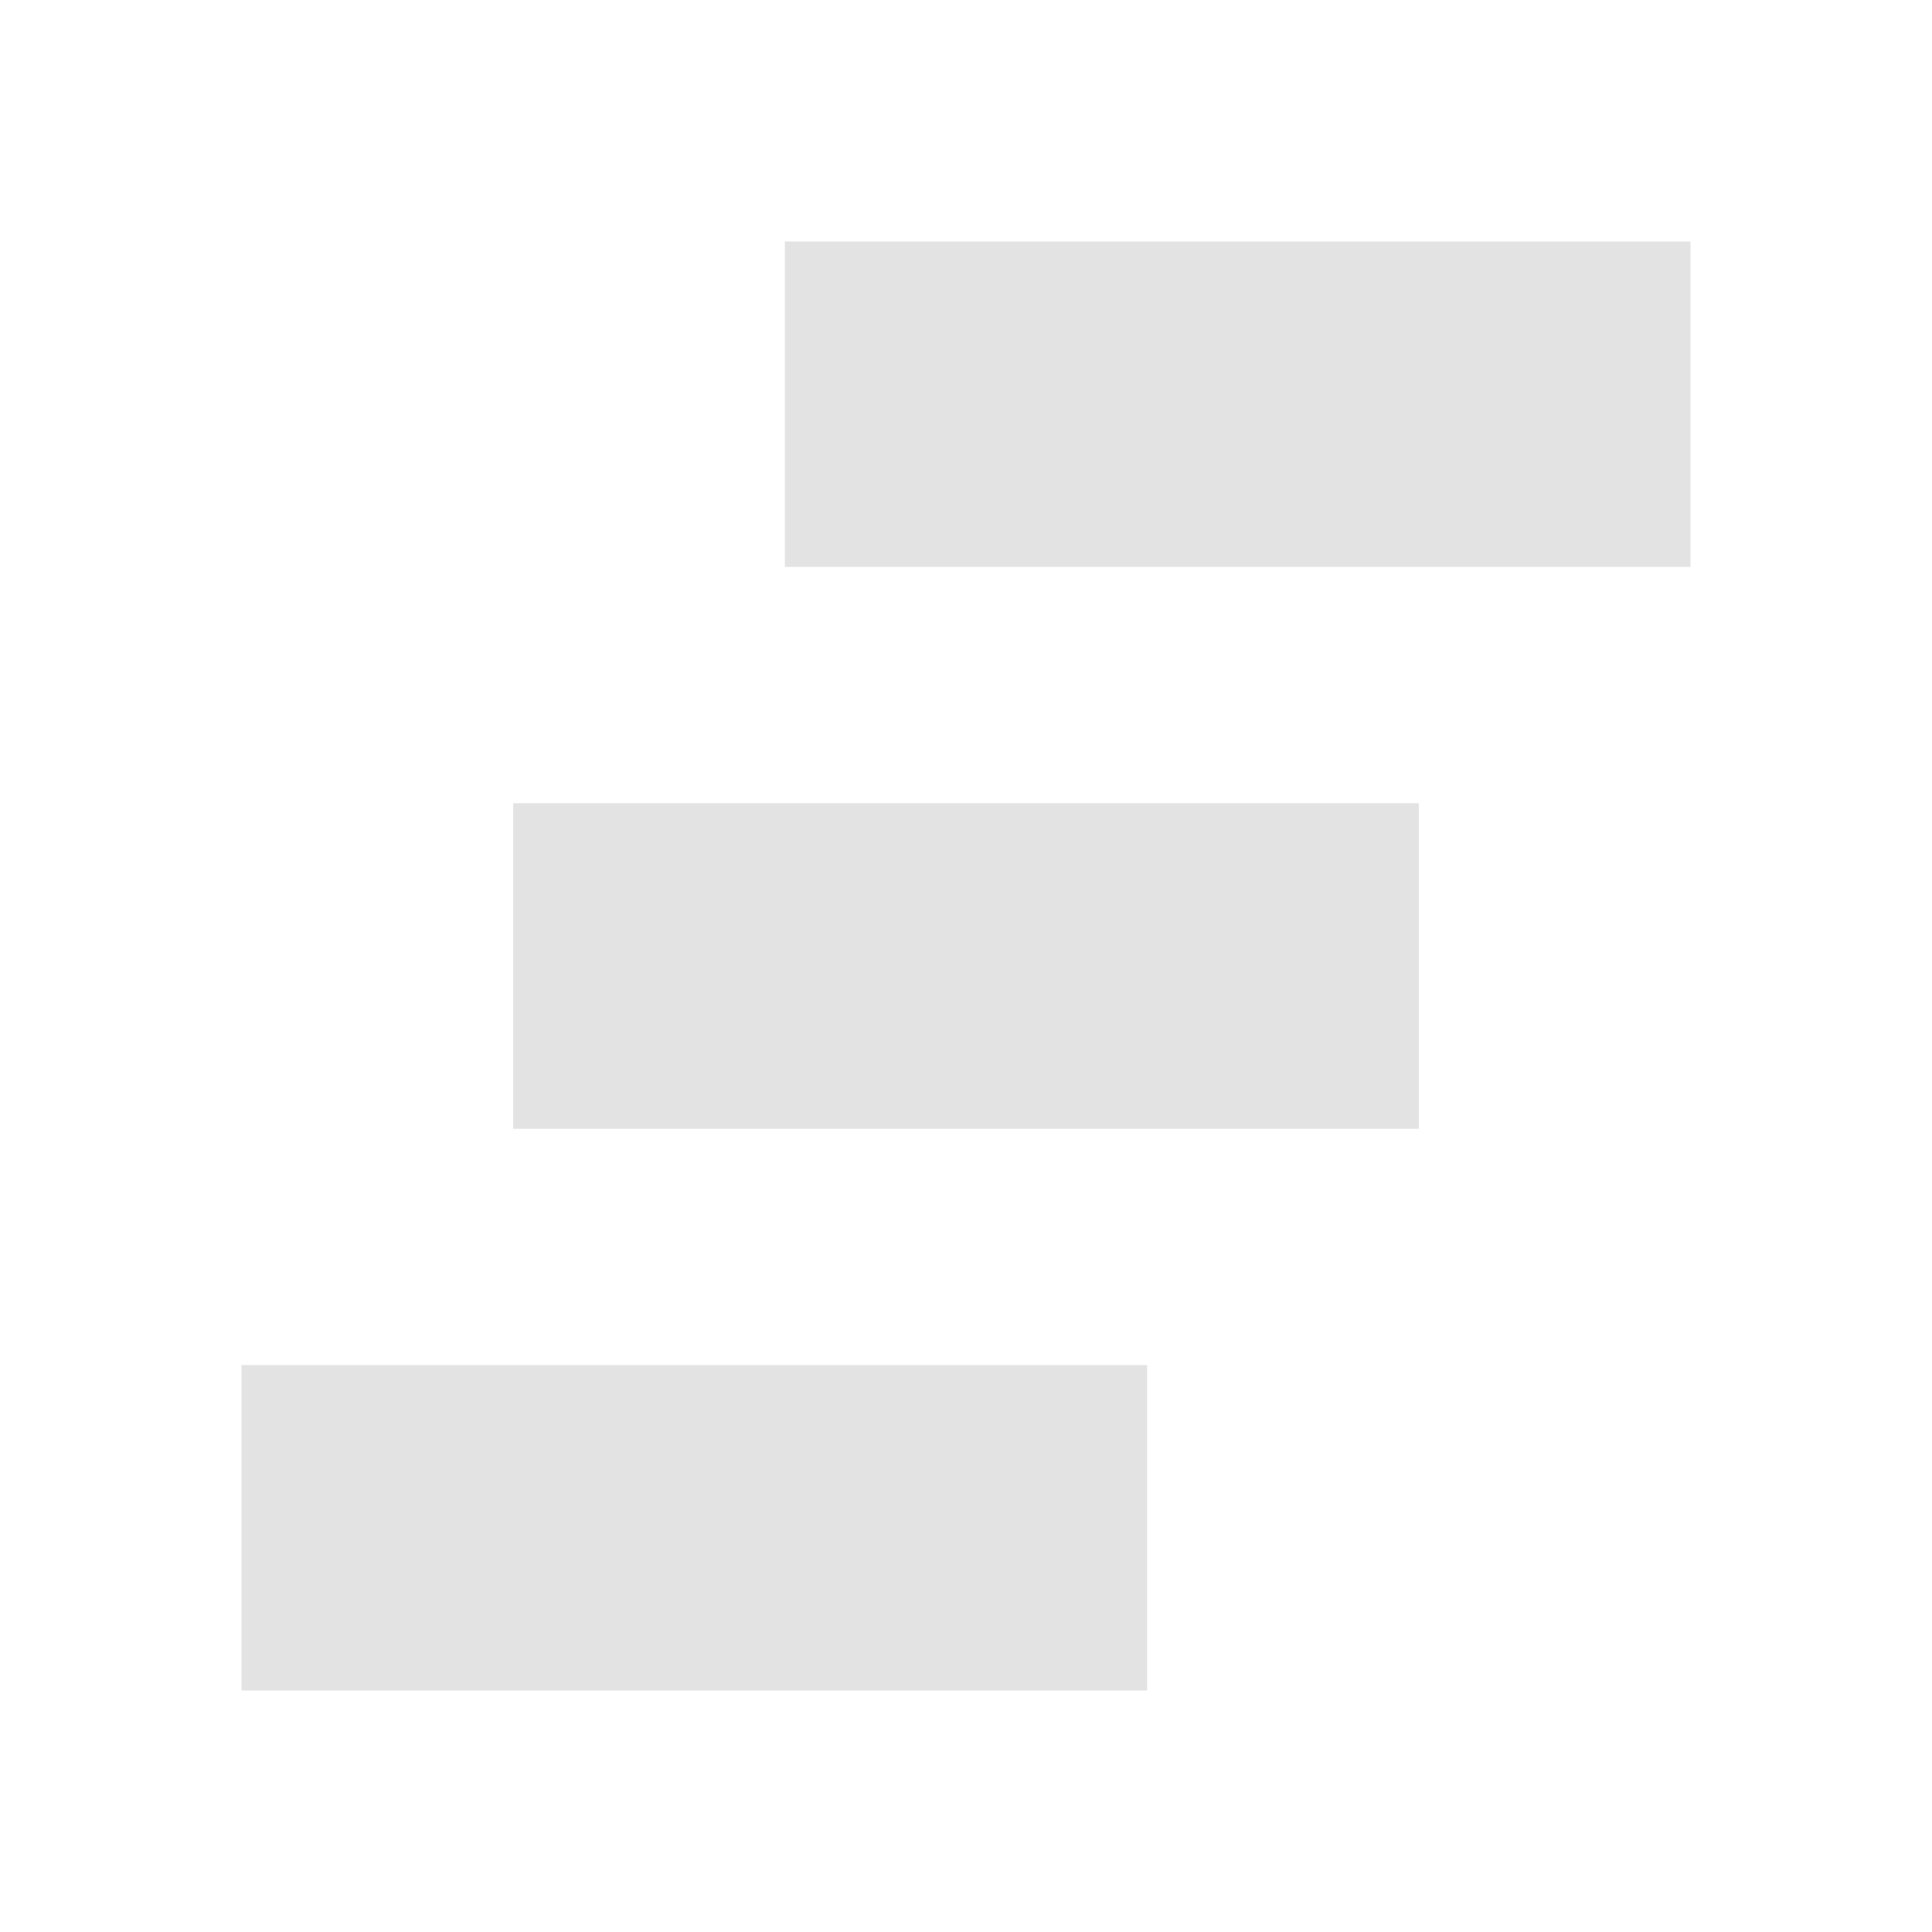 <?xml version="1.0" encoding="UTF-8" standalone="no"?>
<svg
   xmlns:dc="http://purl.org/dc/elements/1.1/"
   xmlns:cc="http://creativecommons.org/ns#"
   xmlns:rdf="http://www.w3.org/1999/02/22-rdf-syntax-ns#"
   xmlns:svg="http://www.w3.org/2000/svg"
   xmlns="http://www.w3.org/2000/svg"
   xmlns:sodipodi="http://sodipodi.sourceforge.net/DTD/sodipodi-0.dtd"
   xmlns:inkscape="http://www.inkscape.org/namespaces/inkscape"
   height="16"
   viewBox="0 0 16 16"
   width="16"
   version="1.1"
   id="svg10"
   sodipodi:docname="clonetiler_per_row_shift.svg"
   inkscape:version="0.92+devel (d0930c9bda, 2017-08-13, custom)">
  <defs
     id="defs12" />
  <sodipodi:namedview
     id="namedview2"
     inkscape:document-rotation="0"
     showgrid="false"
     borderlayer="true"
     inkscape:showpageshadow="false"
     pagecolor="#002466"
     inkscape:pageopacity="1"
     bordercolor="#ffffff"
     borderopacity="0.275"
     inkscape:zoom="16.241359"
     inkscape:cx="7.9346953"
     inkscape:cy="7.9999998"
     inkscape:window-width="1920"
     inkscape:window-height="1027"
     inkscape:window-x="0"
     inkscape:window-y="24"
     inkscape:window-maximized="1"
     inkscape:current-layer="svg10" />
  <g
     transform="matrix(-2.119397e-8,-1,-1,2.119397e-8,16,16)"
     id="g8"
     inkscape:label="#clonetiler_per_row_shift">
    <rect
       fill="none"
       height="16"
       stroke-linecap="round"
       stroke-width="2.182"
       width="16"
       x="-8e-06"
       id="rect4"
       y="0"
       inkscape:label="#boundary" />
    <path
       d="M 2,14 H 4.695 V 6.5 H 2 Z M 6.652,11.75 H 9.348 V 4.25 H 6.652 Z M 11.305,9.5 h 2.695 V 2 h -2.695 z"
       fill="#d0d0d0"
       opacity=".6"
       stroke-linecap="square"
       stroke-width=".963"
       id="path6"
       inkscape:connector-curvature="0"
       inkscape:label="#" />
  </g>
</svg>
